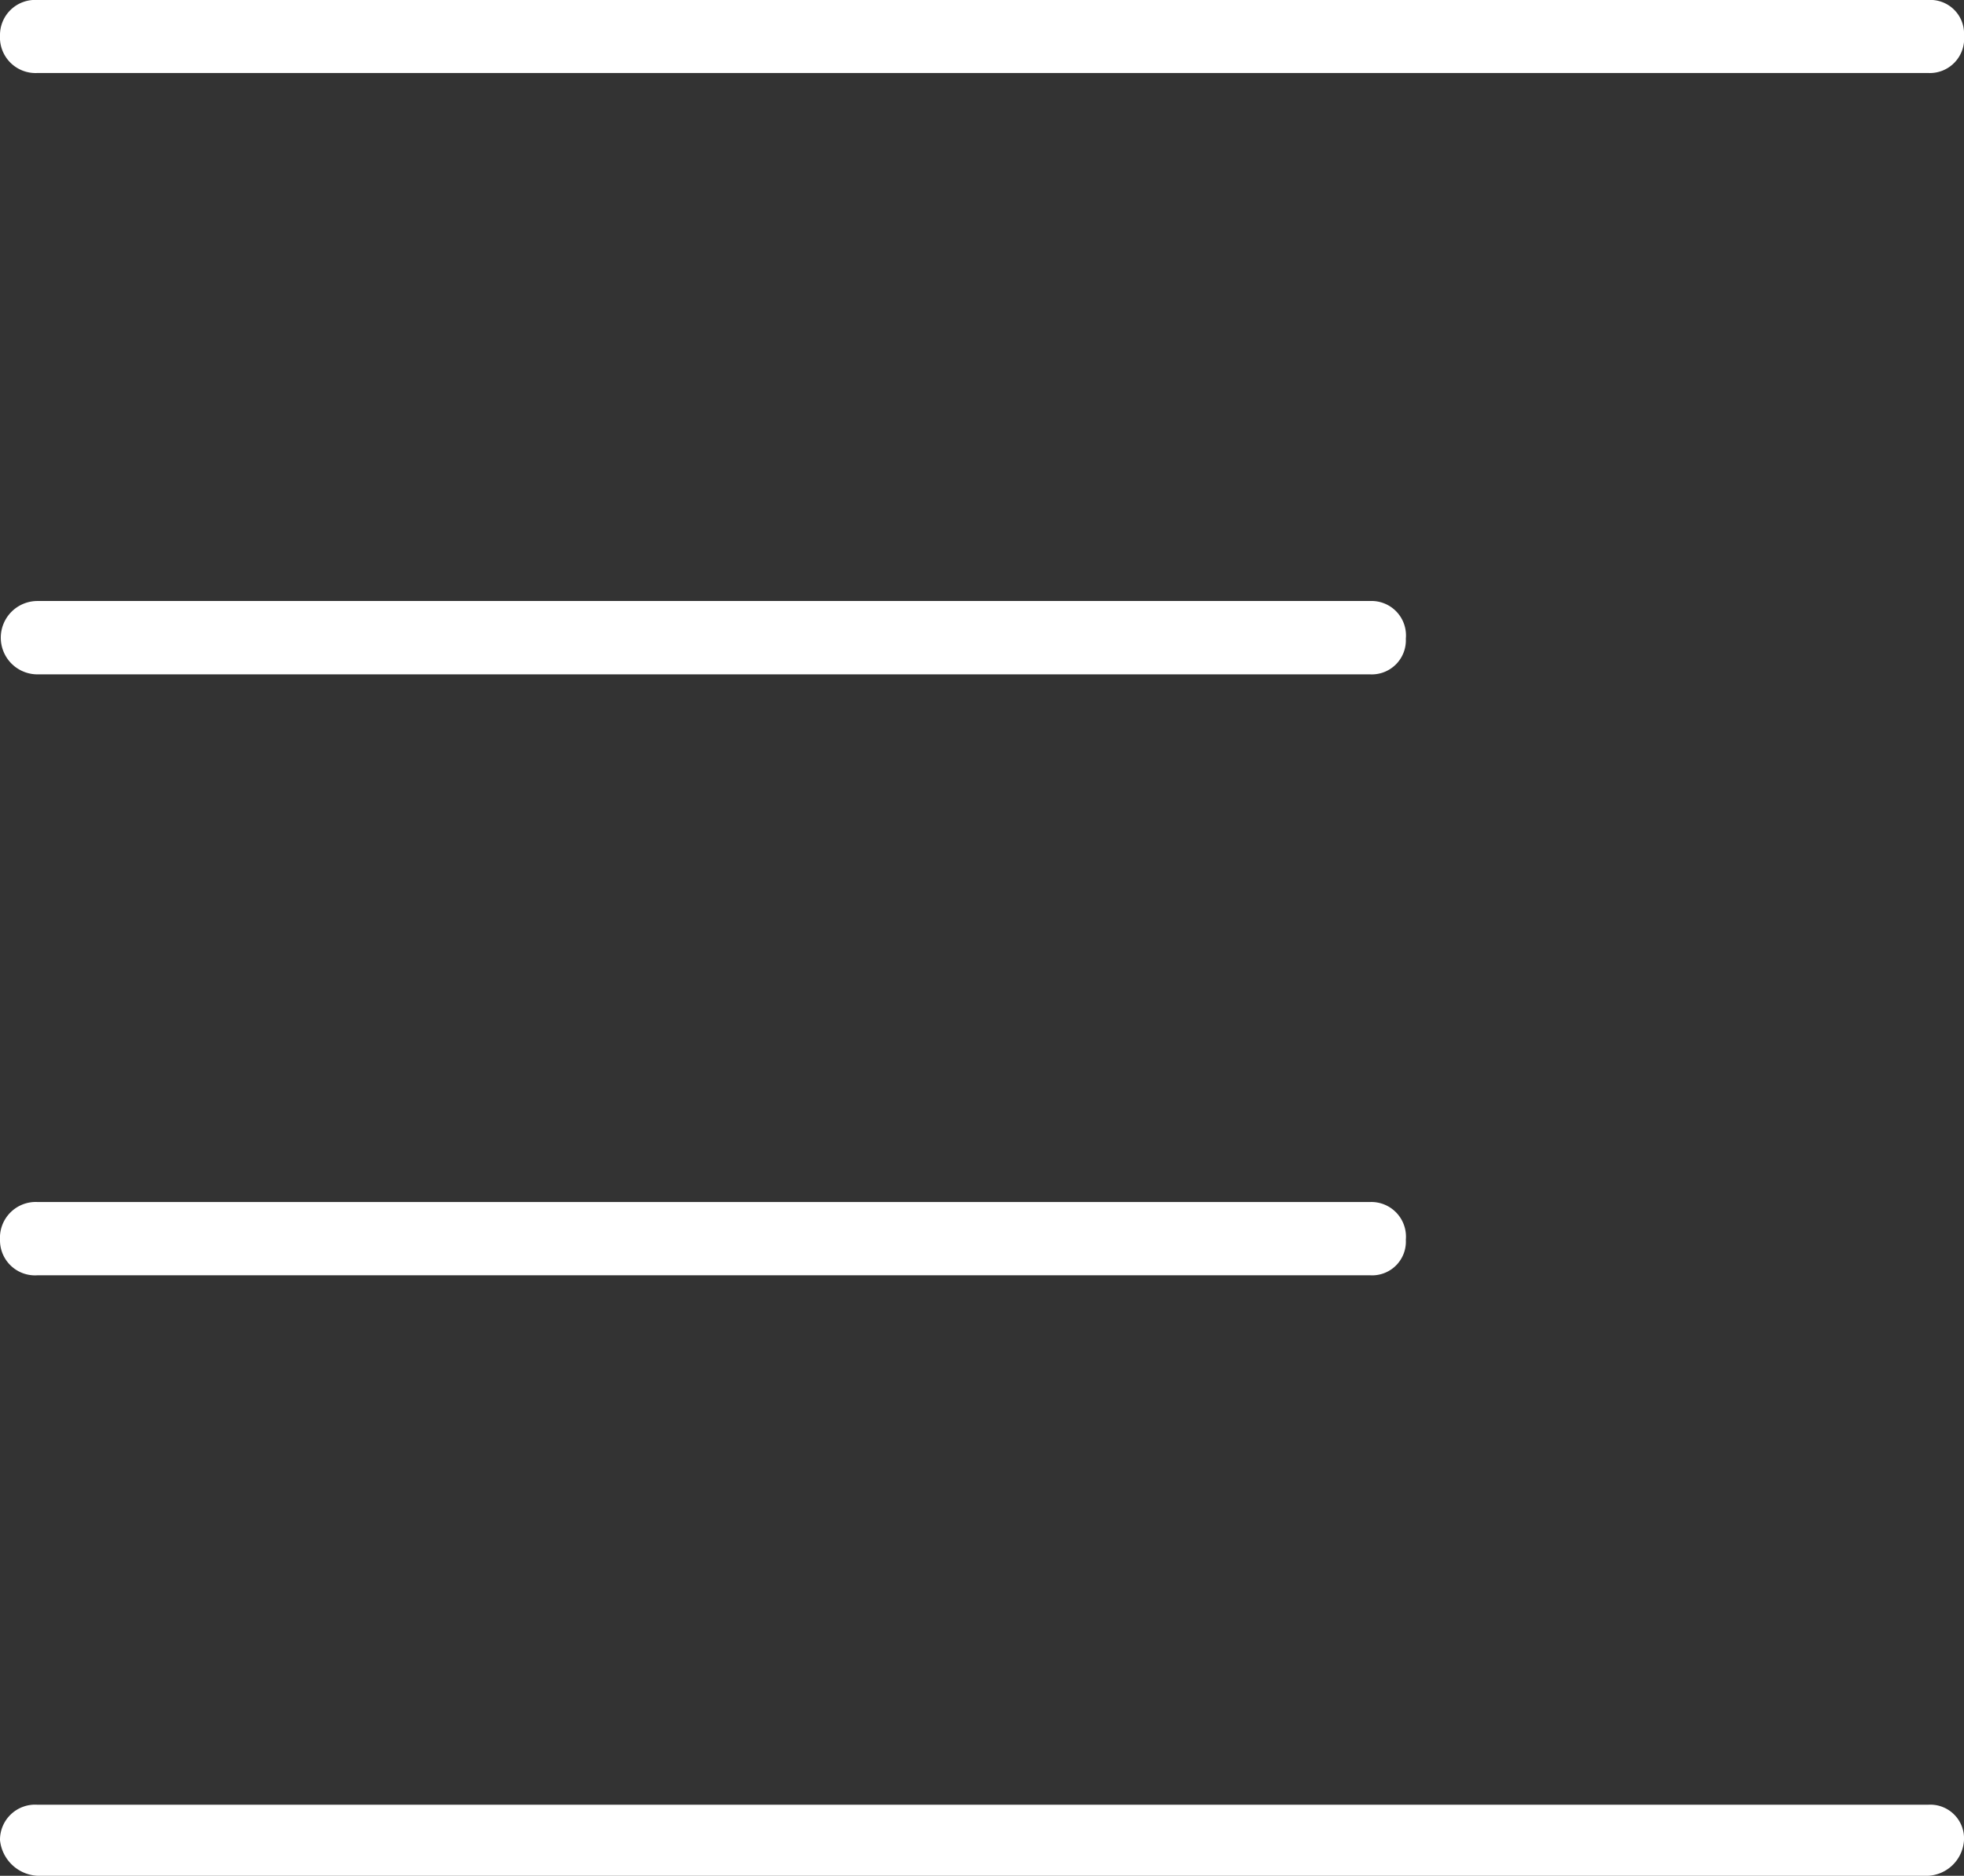 <svg xmlns="http://www.w3.org/2000/svg" viewBox="0 0 27.414 26.183">
  <rect x="0" y="0" width="27.414" height="26.183" fill="#333333" stroke="none"/>
  <title>tasks</title>
  <g id="82387c9c-e71b-42ba-a1f1-7d3a06609405" data-name="Layer 2">
    <g id="1e27cc50-dc7d-4752-ac85-d0605de4ea90" data-name="Layer 1">
      <path d="M.523,17.801h0A.489.489,0,0,1,0,17.305a.5.5,0,0,1,.523-.527H19.125a.484.484,0,0,1,.498.527.471.471,0,0,1-.498.496Zm0-8.388h0a.512.512,0,1,1,0-1.024H19.125a.481.481,0,0,1,.498.526.476.476,0,0,1-.498.498Zm0,16.77h0A.555.555,0,0,1,0,25.685a.49.49,0,0,1,.523-.494h26.39a.471.471,0,0,1,.501.494.53.53,0,0,1-.501.498Zm0-25.164A.497.497,0,0,1,0,.496.49.49,0,0,1,.523,0h26.39a.47.47,0,0,1,.501.496.479.479,0,0,1-.501.523Z" fill="#fff"/>
    </g>
  </g>
</svg>
